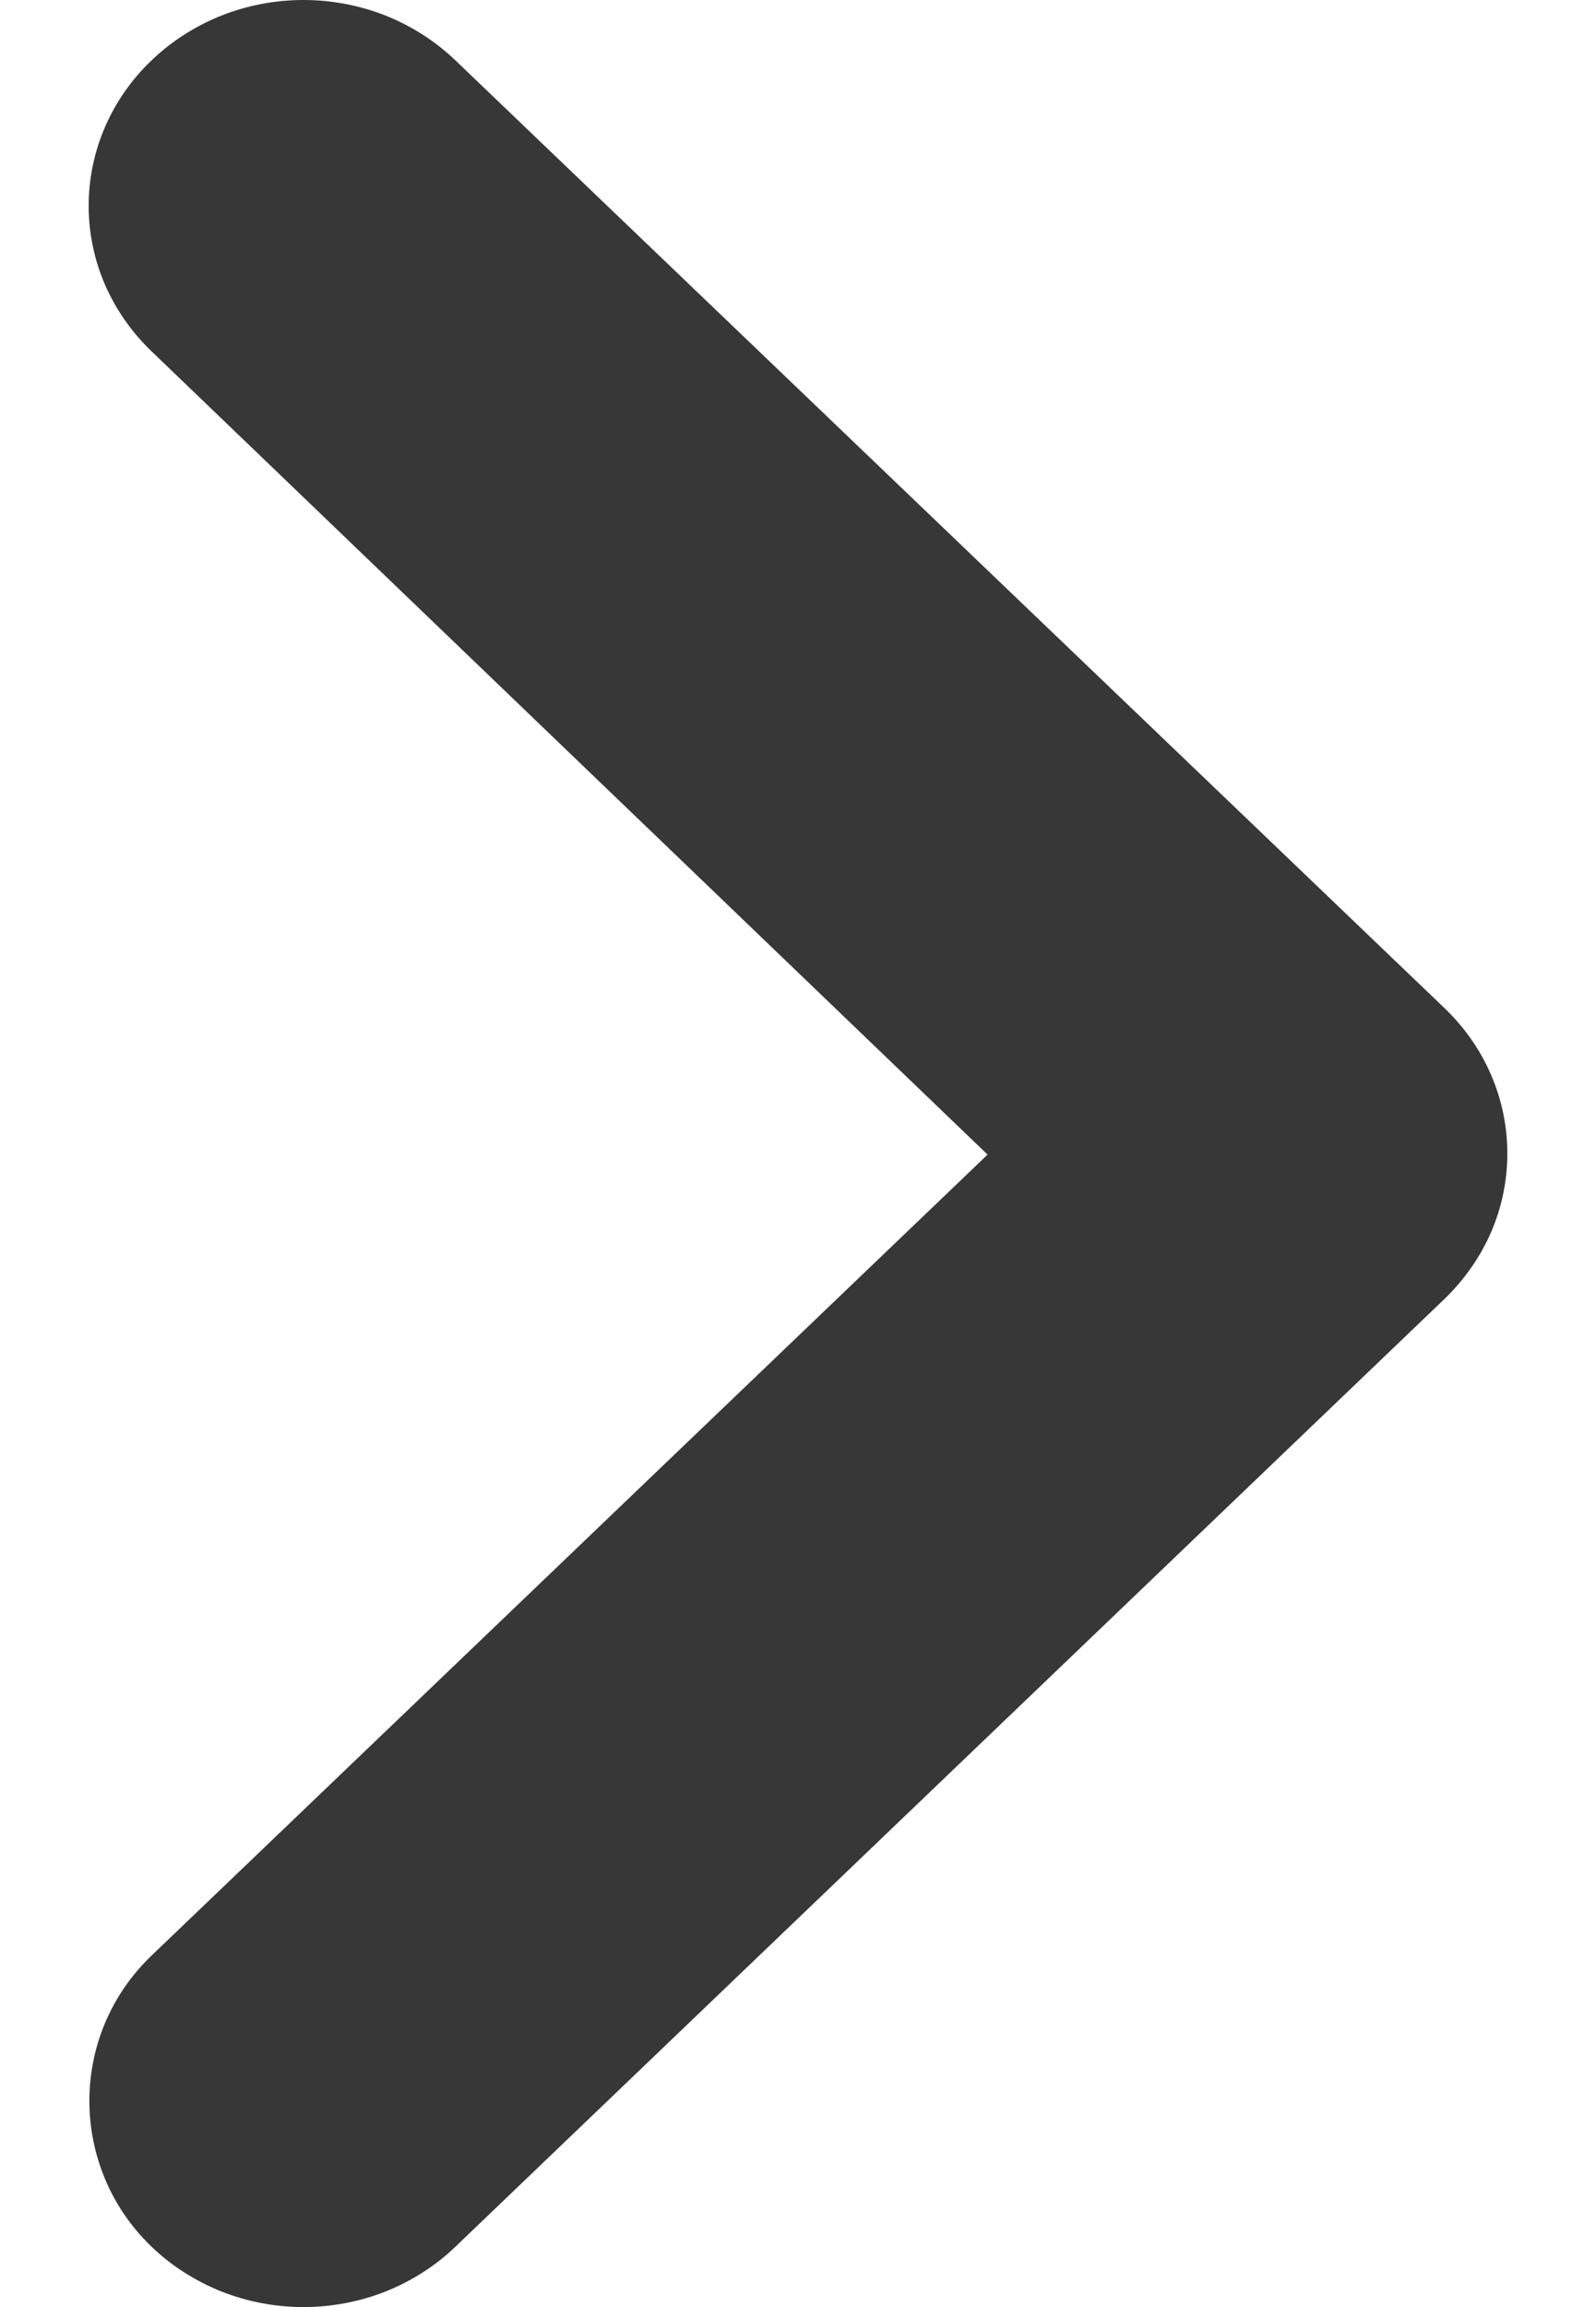 <svg width="9" height="13" viewBox="0 0 9 13" fill="none" xmlns="http://www.w3.org/2000/svg">
<path id="Vector" d="M0.855 12.66C0.967 12.768 1.101 12.853 1.248 12.912C1.395 12.97 1.552 13 1.711 13C1.87 13 2.028 12.97 2.175 12.912C2.322 12.853 2.456 12.768 2.568 12.66L8.145 7.32C8.257 7.212 8.347 7.084 8.408 6.944C8.469 6.803 8.5 6.652 8.5 6.5C8.5 6.347 8.469 6.197 8.408 6.056C8.347 5.915 8.257 5.787 8.145 5.68L2.568 0.34C2.455 0.232 2.322 0.147 2.175 0.088C2.028 0.03 1.87 3.741e-07 1.711 3.60193e-07C1.552 3.46286e-07 1.395 0.03 1.248 0.088C1.101 0.147 0.967 0.232 0.855 0.34C0.742 0.447 0.653 0.575 0.592 0.716C0.531 0.857 0.5 1.008 0.5 1.16C0.5 1.312 0.531 1.463 0.592 1.604C0.653 1.744 0.742 1.872 0.855 1.98L5.569 6.506L0.855 11.019C0.381 11.473 0.393 12.218 0.855 12.66Z" fill="#373737"/>
</svg>

